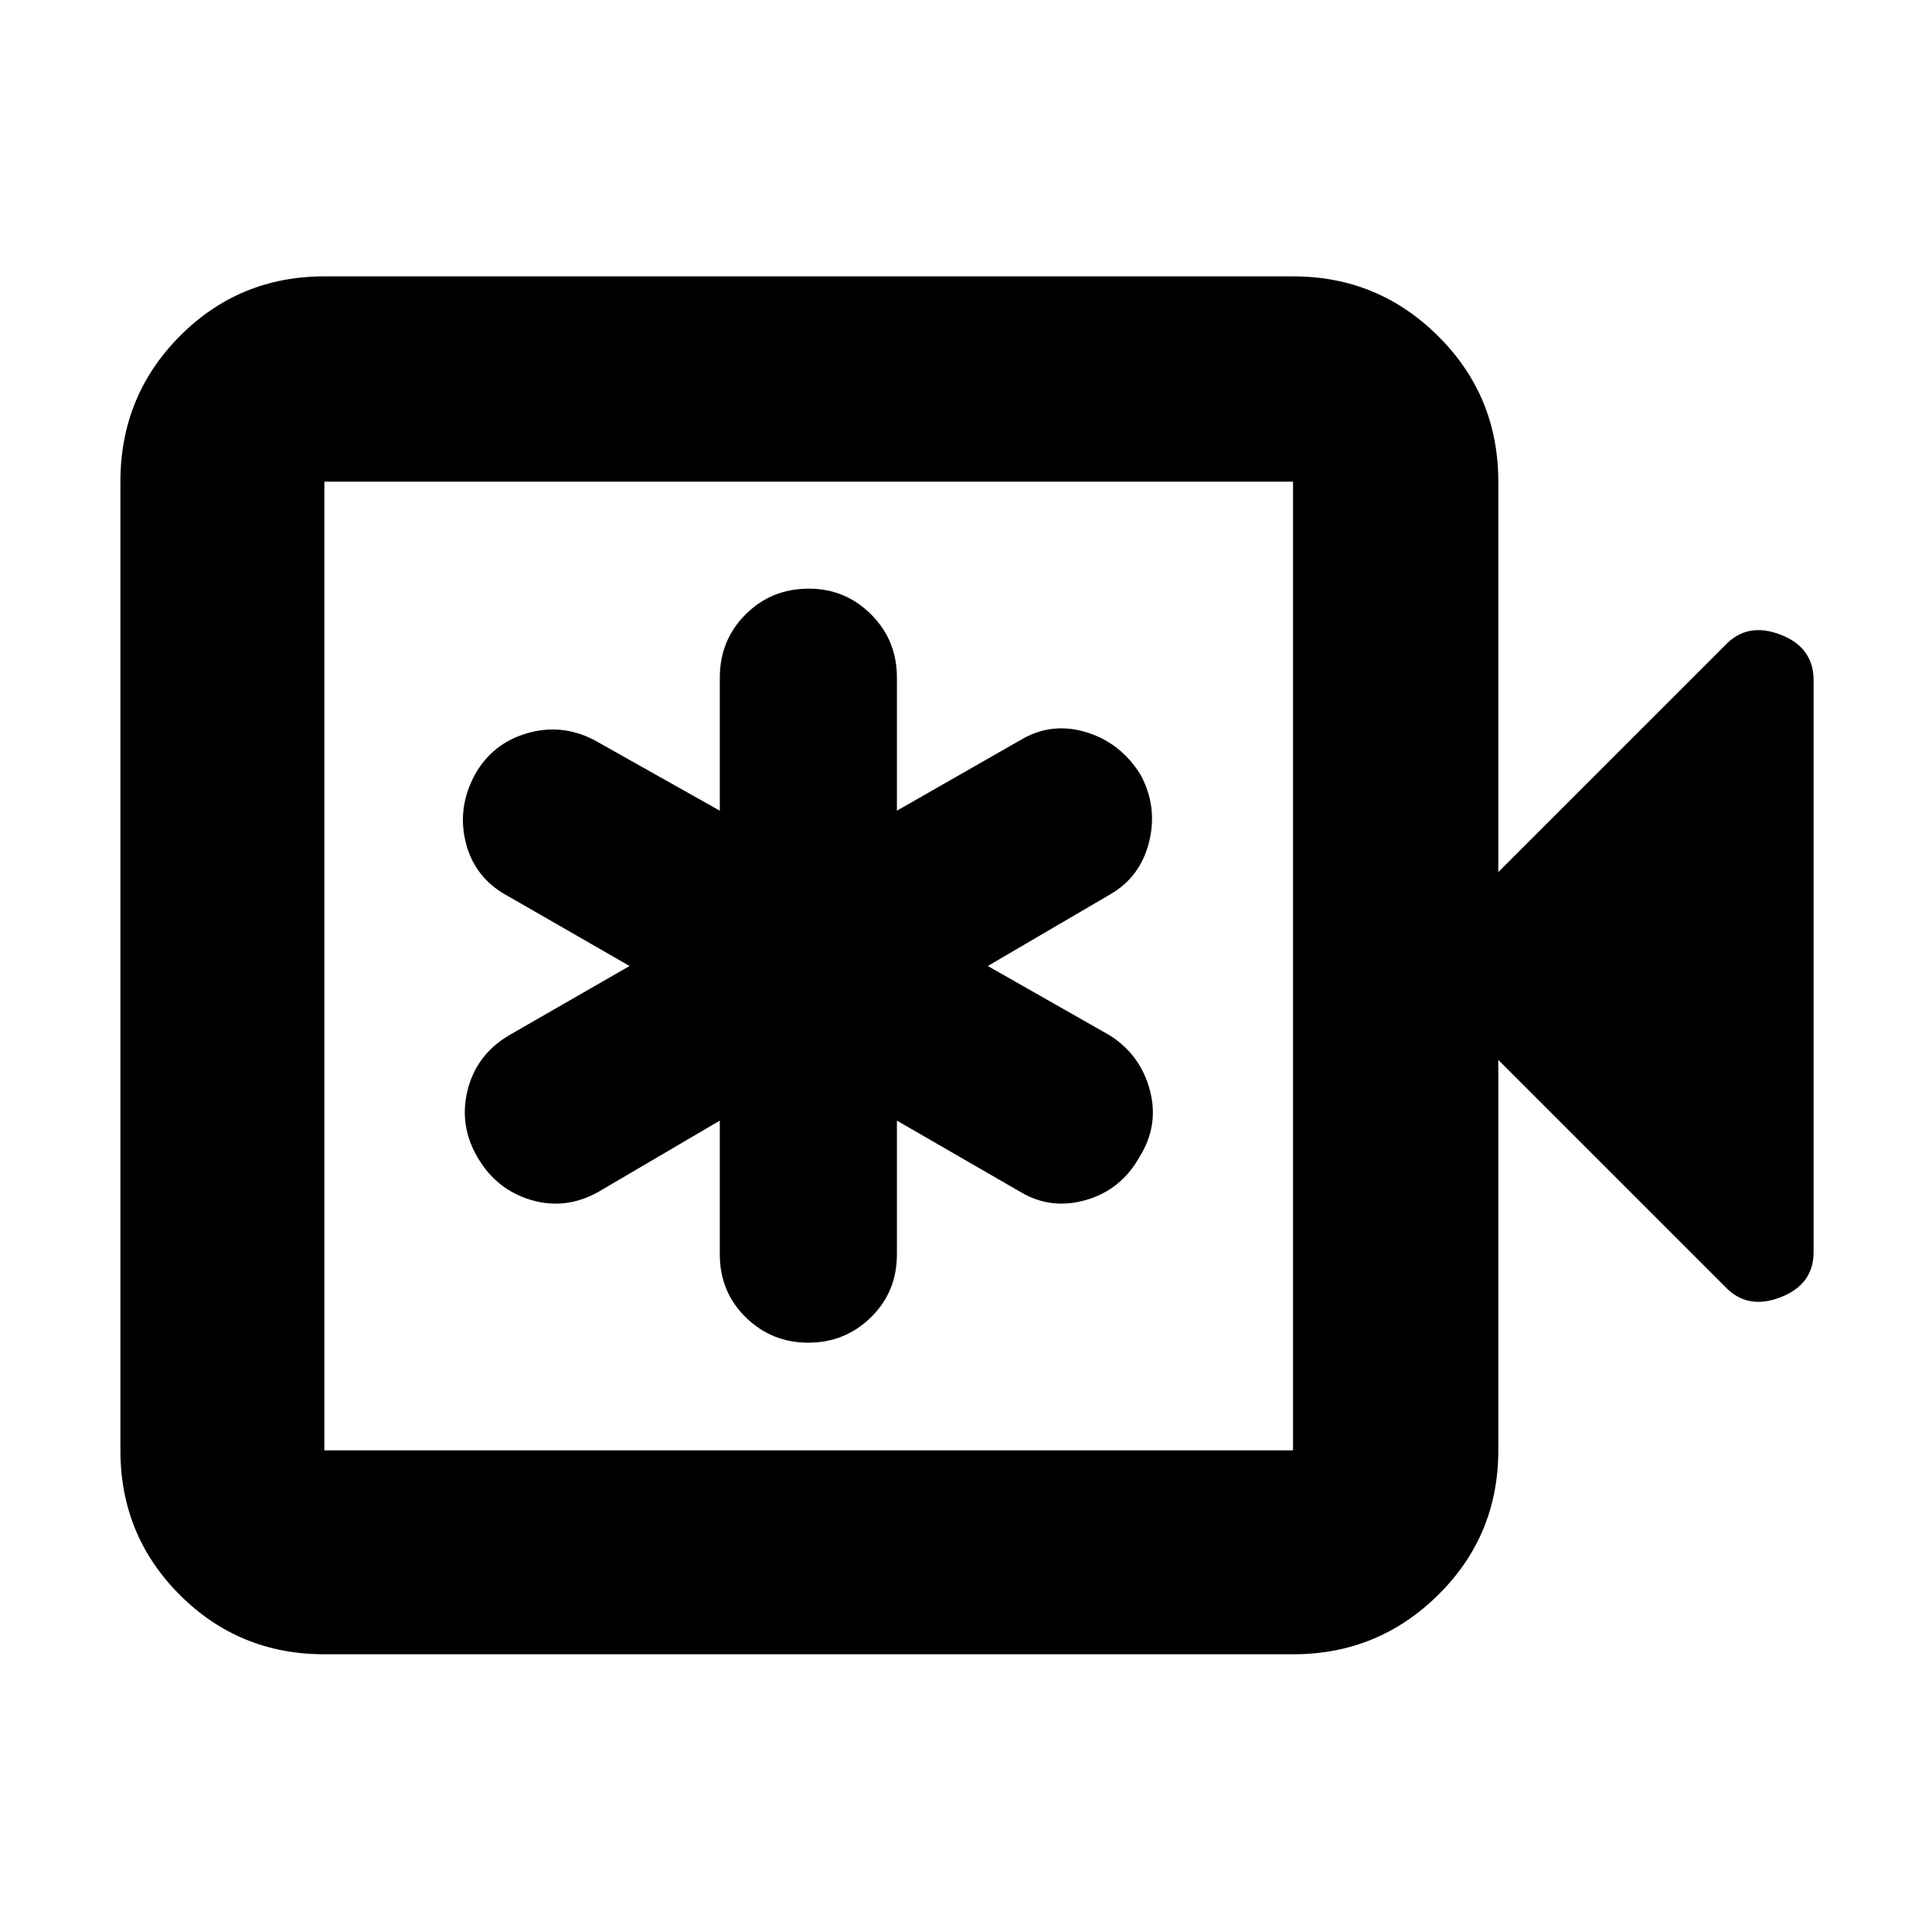 <svg xmlns="http://www.w3.org/2000/svg" height="40" viewBox="0 -960 960 960" width="40"><path d="M357.67-403.17v66.5q0 18.58 12.86 31.21 12.86 12.63 31.11 12.63 18.26 0 31.14-12.63 12.89-12.63 12.89-31.21v-66.5l61.5 35.5q15.16 9 32.64 3.89 17.48-5.11 26.63-21.74 9.56-15.48 4.89-32.9-4.66-17.41-19.83-27.08L490.83-480l60.67-35.5q15.17-8.67 19.5-26.25t-4.39-33.51q-10.05-15.92-27.17-21-17.11-5.07-32.27 3.93l-61.5 35.16v-66.16q0-18.58-12.82-31.37-12.81-12.8-30.99-12.8-18.57 0-31.38 12.8-12.81 12.79-12.81 31.37v66.16l-62.5-35.16q-16.17-8.34-33.38-3.28-17.21 5.06-25.9 20.68-8.89 16.6-4.32 34.11 4.58 17.51 21.26 26.32l60 34.5-60 34.5q-16.16 9.67-20.5 27.25-4.33 17.58 5.06 33.51 9.39 15.92 26.5 21 17.11 5.07 33.28-3.93l60.5-35.5ZM161.17-138q-42.33 0-71.83-29.5-29.51-29.51-29.51-71.83v-481.34q0-42.6 29.51-72.3 29.5-29.7 71.83-29.7h481.47q42.11 0 71.98 29.7 29.88 29.7 29.88 72.3v194l112.67-112.66q11-11.67 27.5-5.34 16.5 6.34 16.5 22.67v284.14q0 16.14-16.5 22.5-16.5 6.36-27.5-5.31L744.5-433.33v194q0 42.32-29.88 71.83-29.87 29.5-71.98 29.5H161.17Zm0-101.33H642.5v-481.34H161.17v481.34Zm0 0v-481.34 481.34Z"/></svg>